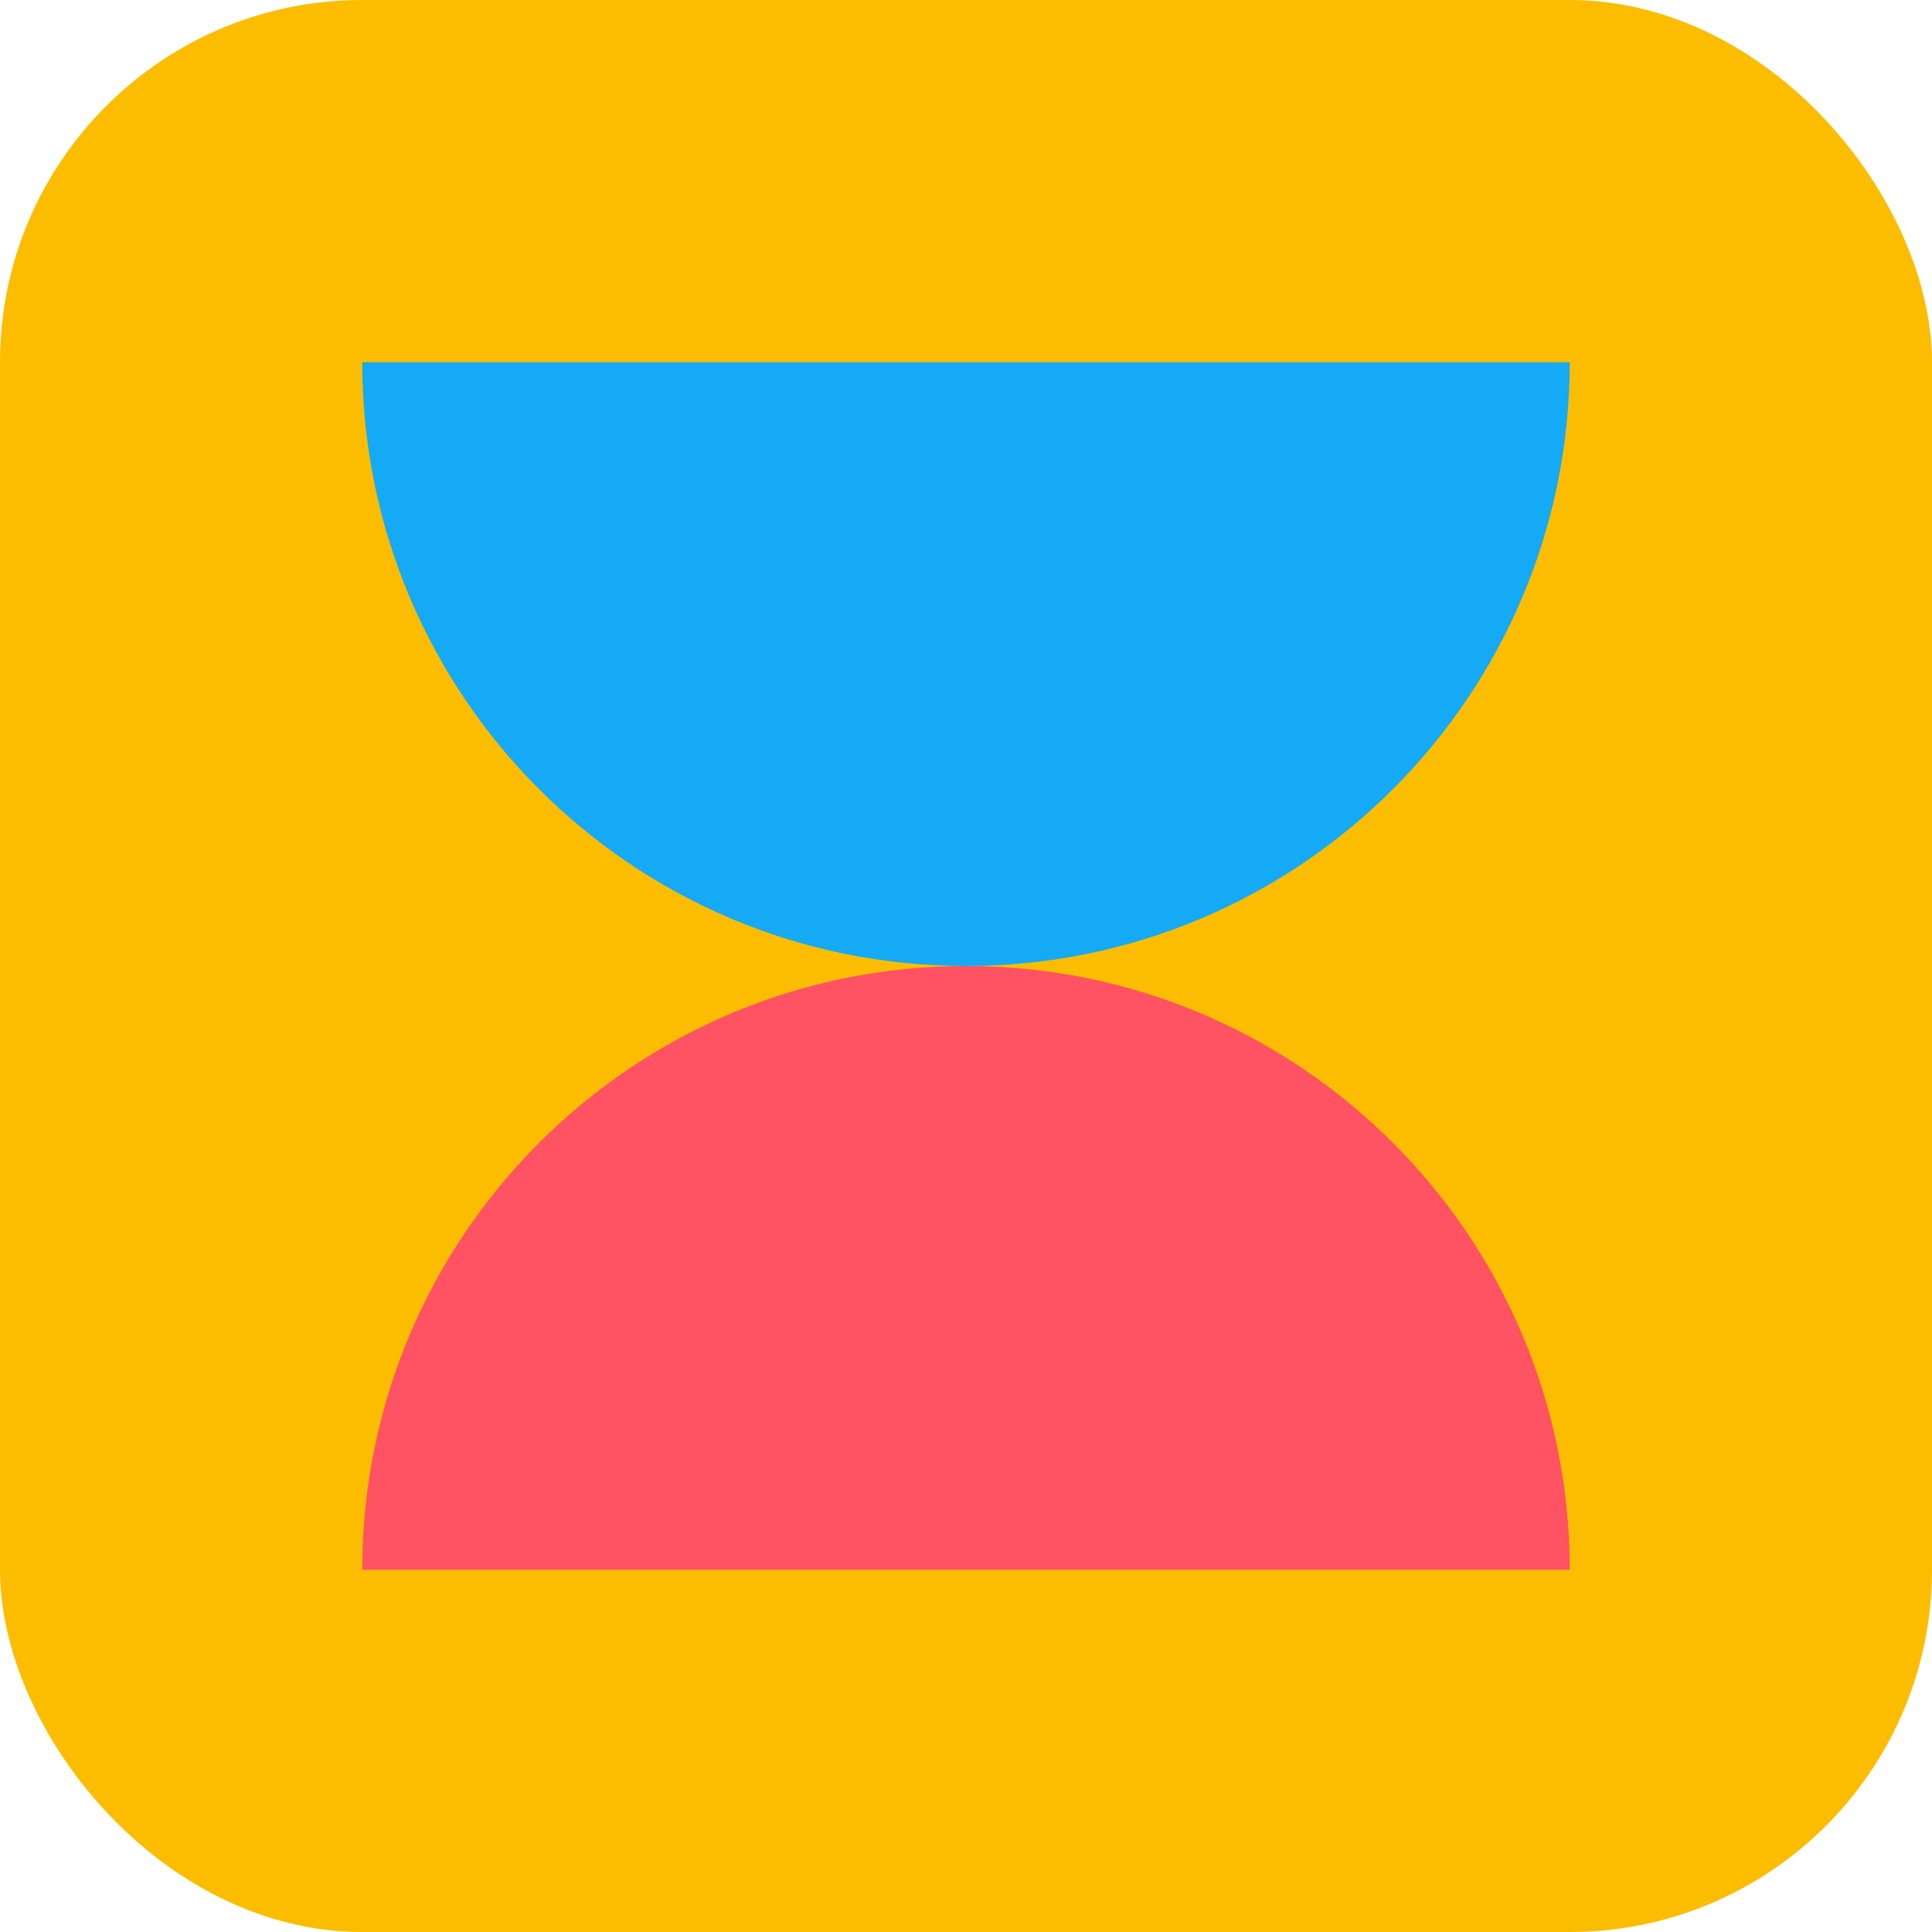 <svg width="32" height="32" viewBox="0 0 32 32" fill="none" xmlns="http://www.w3.org/2000/svg">
<rect width="32" height="32" rx="6" fill="#FCBD01"/>
<path d="M6 6C6 11.523 10.477 16 16 16C21.523 16 26 11.523 26 6L6 6Z" fill="#14AAF5"/>
<path d="M26 26C26 20.477 21.523 16 16 16C10.477 16 6 20.477 6 26H26Z" fill="#FF5263"/>
</svg>
